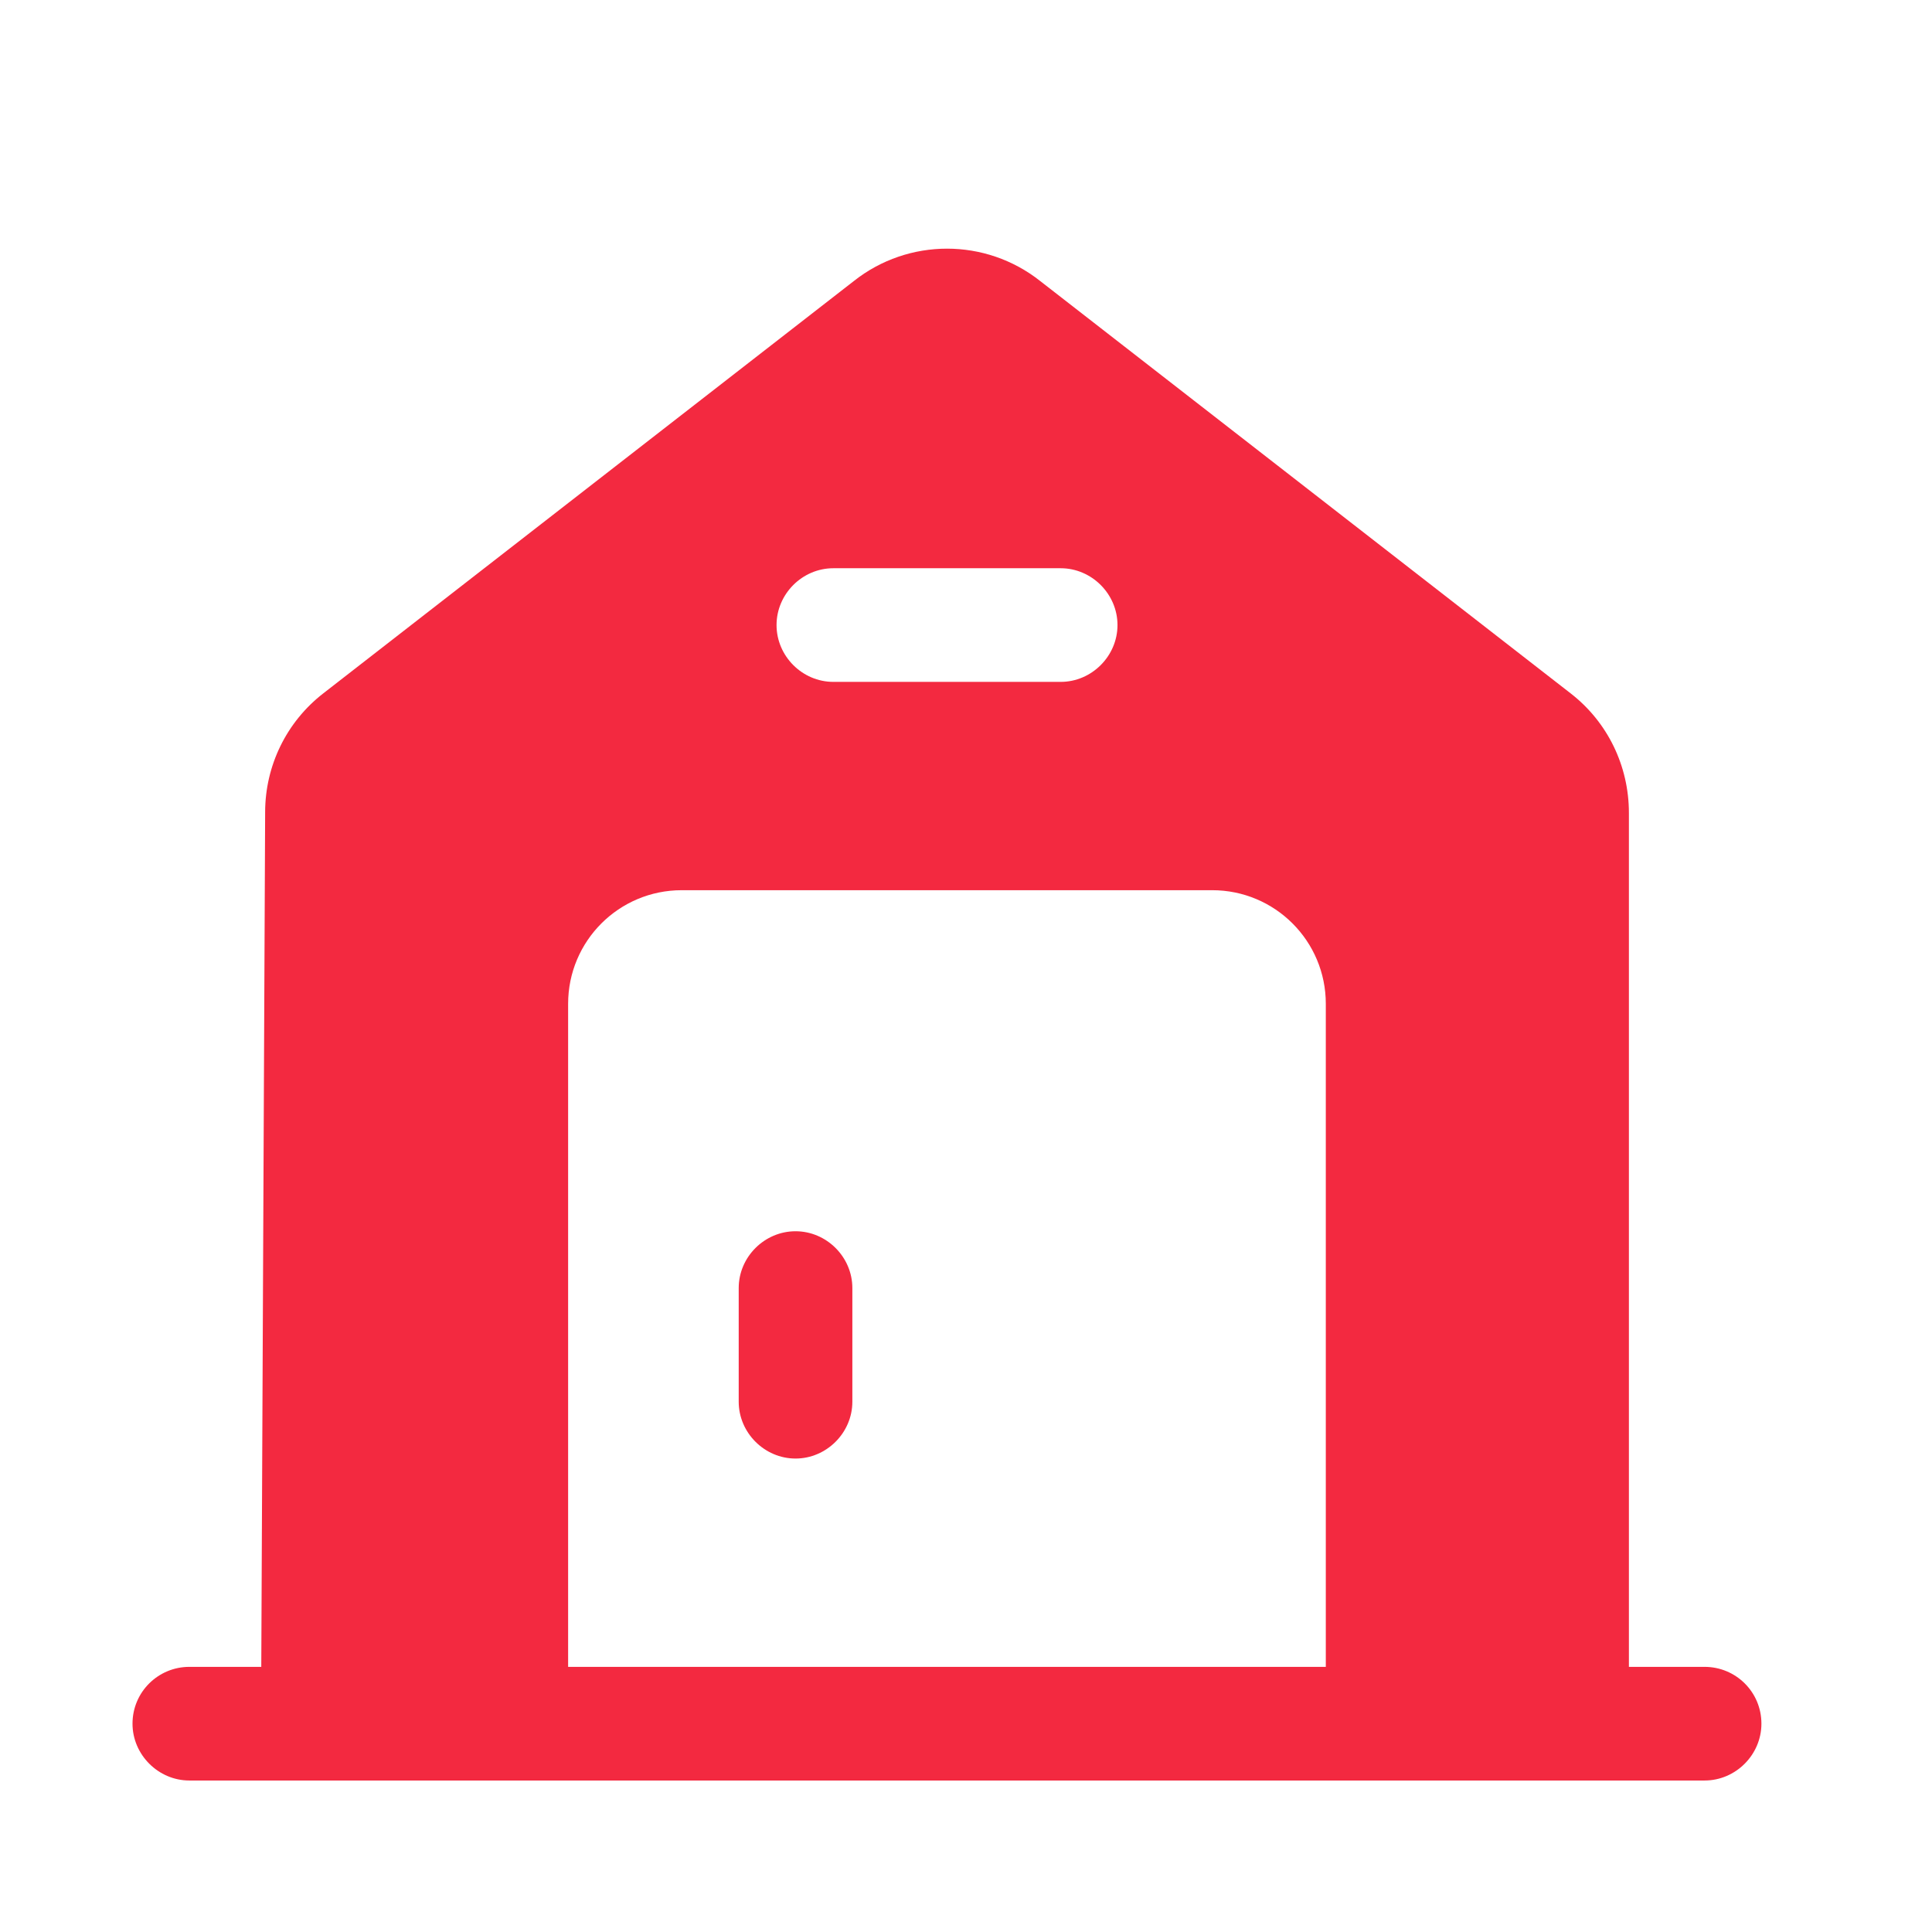 <svg width="17" height="17" viewBox="0 0 17 17" fill="none" xmlns="http://www.w3.org/2000/svg">
<path d="M7 10.834C6.727 10.834 6.5 11.06 6.5 11.334V12.334C6.5 12.607 6.727 12.834 7 12.834C7.273 12.834 7.5 12.607 7.5 12.334V11.334C7.5 11.06 7.273 10.834 7 10.834Z" fill="#F32940"/>
<path d="M14.999 14.667H14.333V7.153C14.333 6.74 14.146 6.353 13.819 6.1L9.153 2.473C8.673 2.093 7.993 2.093 7.513 2.473L2.846 6.1C2.519 6.353 2.333 6.74 2.333 7.147L2.299 14.667H1.666C1.393 14.667 1.166 14.887 1.166 15.167C1.166 15.44 1.393 15.667 1.666 15.667H14.999C15.273 15.667 15.499 15.44 15.499 15.167C15.499 14.887 15.273 14.667 14.999 14.667ZM7.333 5H9.333C9.606 5 9.833 5.227 9.833 5.5C9.833 5.773 9.606 6 9.333 6H7.333C7.059 6 6.833 5.773 6.833 5.5C6.833 5.227 7.059 5 7.333 5ZM11.666 14.667H4.999V8.833C4.999 8.28 5.446 7.833 5.999 7.833H10.666C11.219 7.833 11.666 8.28 11.666 8.833V14.667Z" fill="#F32940"/>
</svg>
